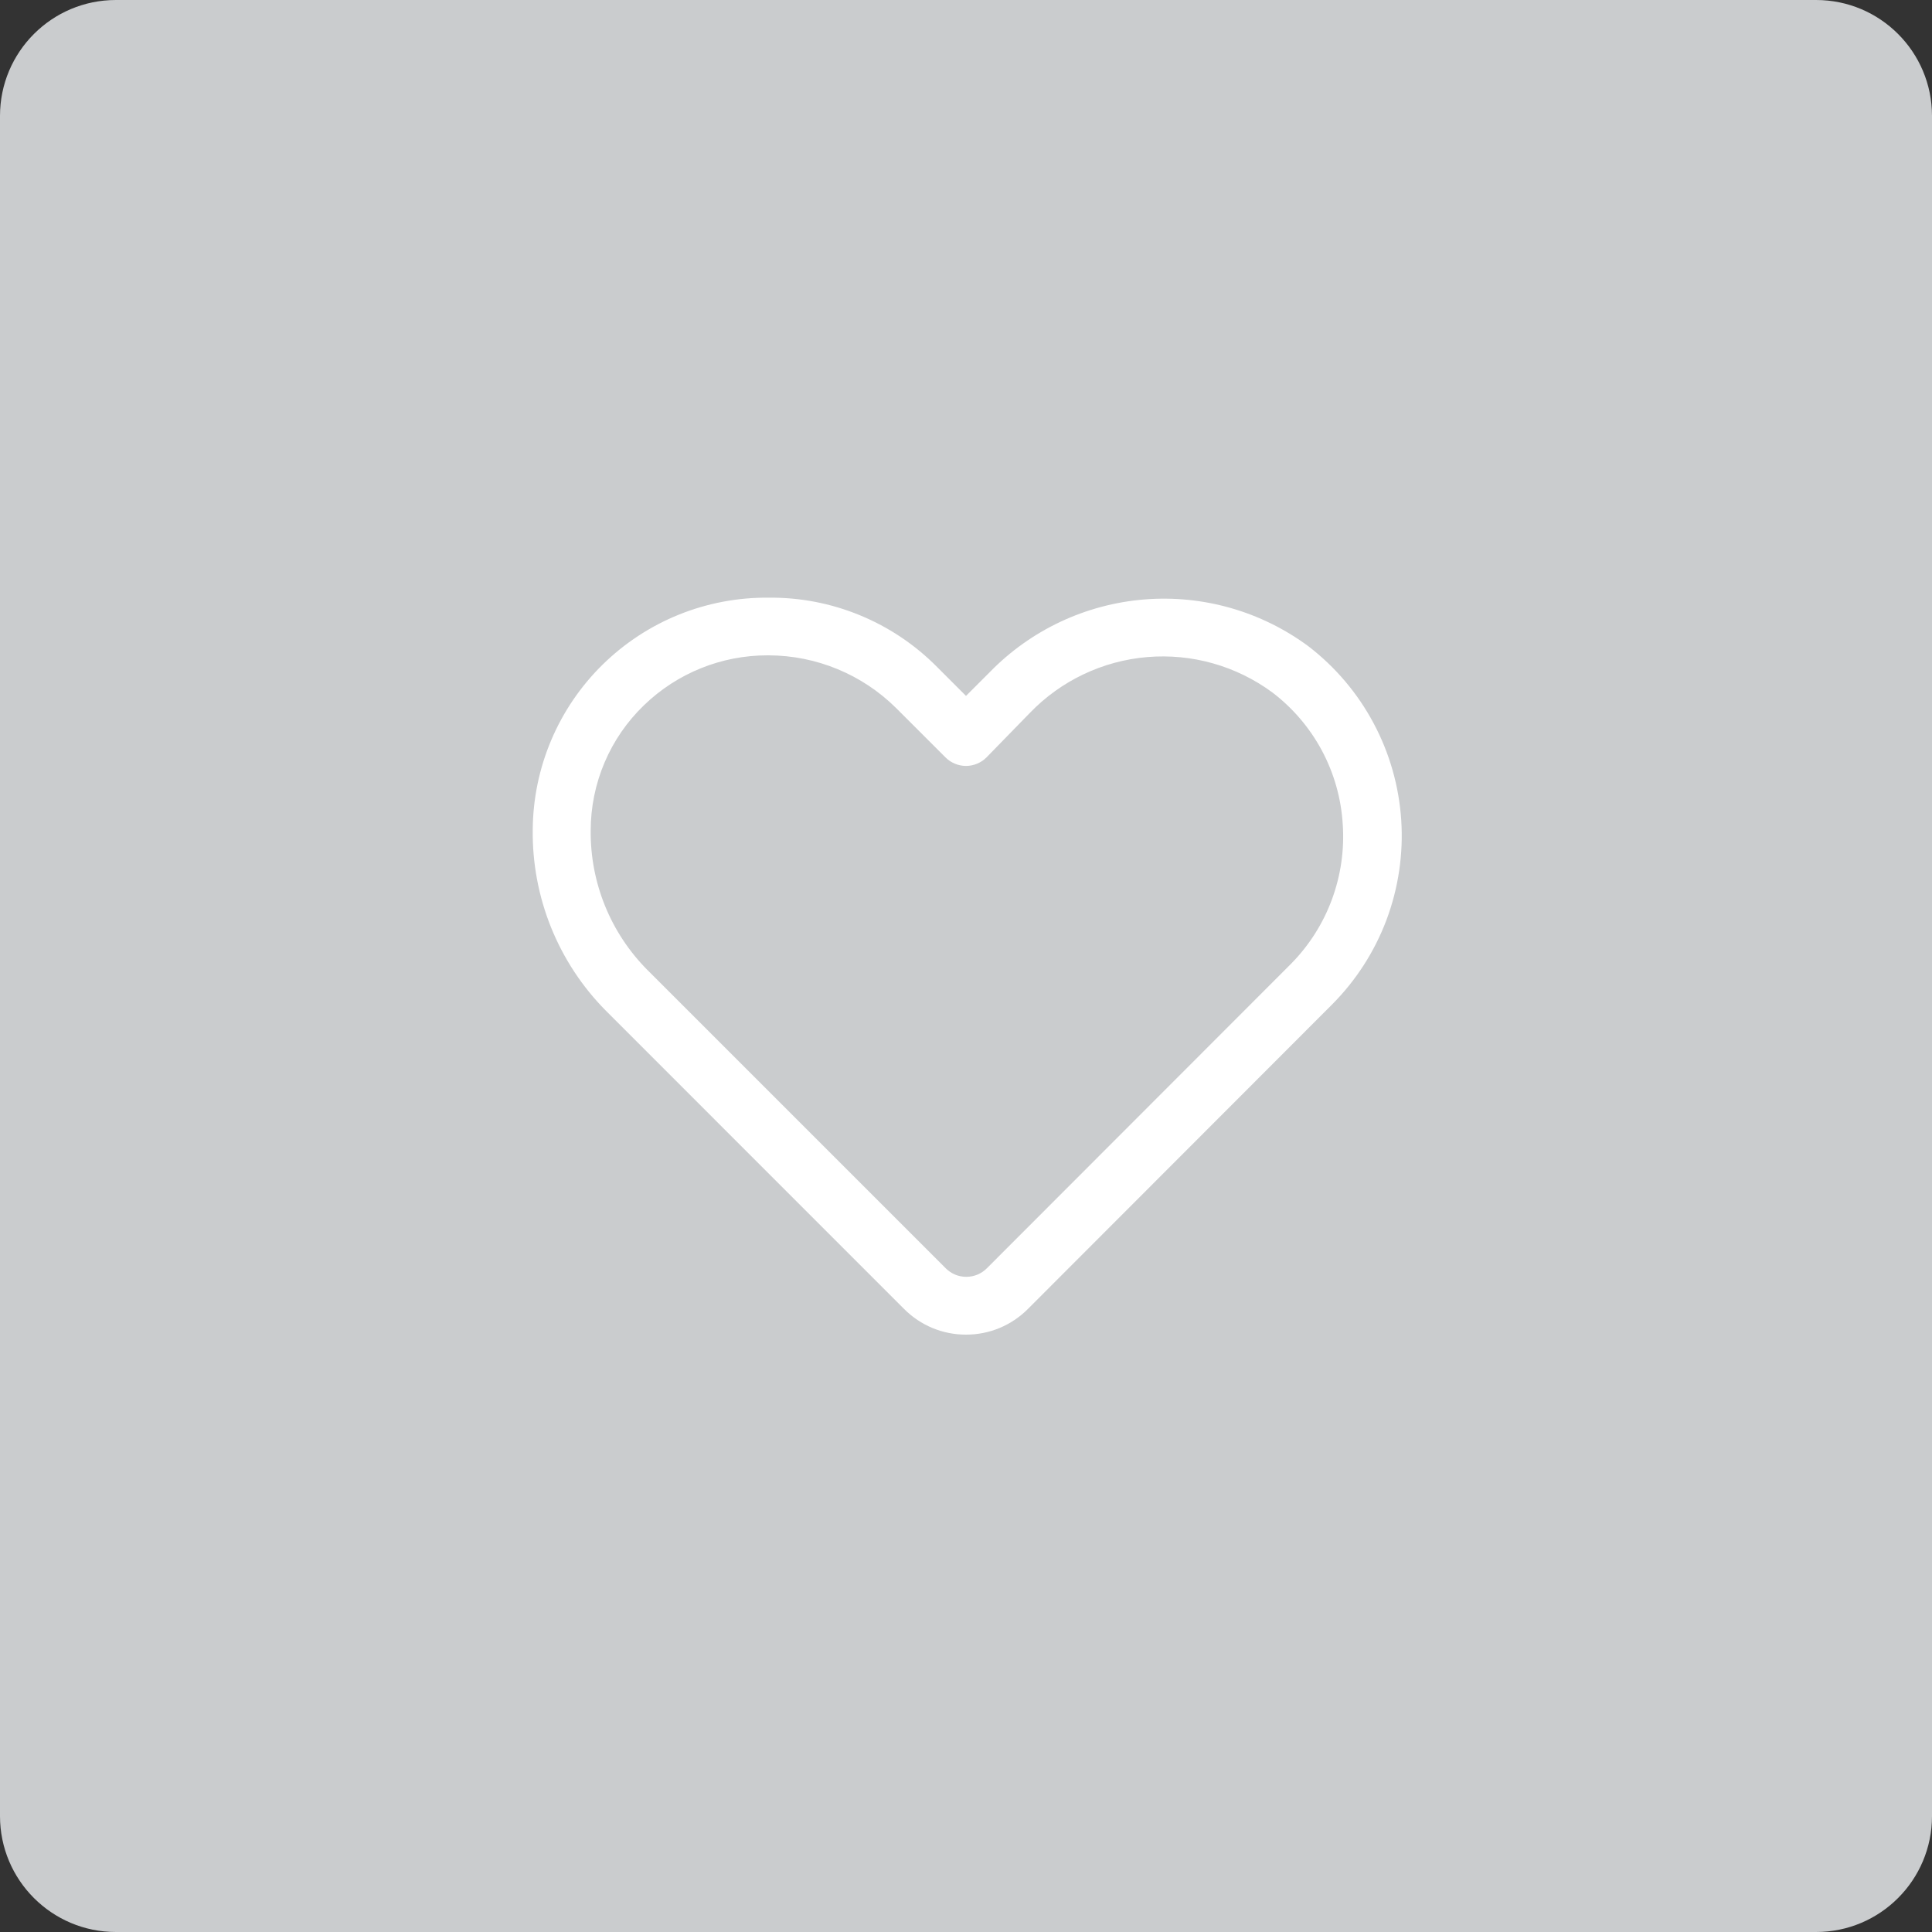 <svg width="50" height="50" viewBox="0 0 50 50" fill="none" xmlns="http://www.w3.org/2000/svg">
<rect x="0" y="0" width="50" height="50" fill="#333333" stroke="none"/>
<path d="M47 0H3C1.343 0 0 1.343 0 3V47C0 48.657 1.343 50 3 50H47C48.657 50 50 48.657 50 47V3C50 1.343 48.657 0 47 0Z" fill="#CACCCE"/>
<path d="M25 34.54C24.703 34.541 24.41 34.483 24.135 34.37C23.861 34.256 23.612 34.09 23.402 33.88L15.678 26.155C15.067 25.538 14.586 24.806 14.261 24.001C13.937 23.197 13.776 22.335 13.787 21.468C13.793 20.672 13.956 19.886 14.266 19.154C14.576 18.422 15.028 17.758 15.595 17.201C16.162 16.644 16.834 16.204 17.571 15.906C18.308 15.609 19.097 15.46 19.892 15.468C20.702 15.459 21.505 15.614 22.253 15.922C23.002 16.23 23.681 16.685 24.25 17.26L25 18.01L25.615 17.395C26.677 16.305 28.098 15.637 29.615 15.514C31.132 15.391 32.642 15.822 33.865 16.728C34.561 17.264 35.136 17.942 35.549 18.718C35.963 19.493 36.206 20.348 36.264 21.225C36.321 22.102 36.191 22.982 35.883 23.805C35.574 24.627 35.093 25.375 34.472 25.998L26.598 33.88C26.388 34.09 26.139 34.256 25.865 34.37C25.59 34.483 25.297 34.541 25 34.54ZM19.863 16.96C18.67 16.959 17.524 17.422 16.668 18.25C16.23 18.671 15.883 19.175 15.646 19.733C15.409 20.291 15.287 20.891 15.287 21.498C15.281 22.165 15.407 22.826 15.658 23.444C15.909 24.062 16.28 24.624 16.75 25.098L24.475 32.823C24.545 32.893 24.628 32.949 24.719 32.987C24.81 33.025 24.908 33.044 25.008 33.044C25.107 33.044 25.204 33.025 25.296 32.987C25.387 32.949 25.47 32.893 25.54 32.823L33.422 24.933C33.885 24.46 34.243 23.895 34.471 23.275C34.7 22.654 34.795 21.992 34.75 21.333C34.71 20.666 34.526 20.016 34.212 19.427C33.897 18.838 33.459 18.324 32.928 17.92C31.995 17.232 30.843 16.907 29.689 17.005C28.534 17.103 27.454 17.617 26.65 18.453L25.532 19.6C25.463 19.67 25.38 19.726 25.288 19.764C25.197 19.802 25.099 19.822 25 19.822C24.901 19.822 24.803 19.802 24.712 19.764C24.62 19.726 24.537 19.67 24.468 19.6L23.192 18.325C22.314 17.454 21.129 16.964 19.892 16.96H19.863Z" fill="white"/>
</svg>